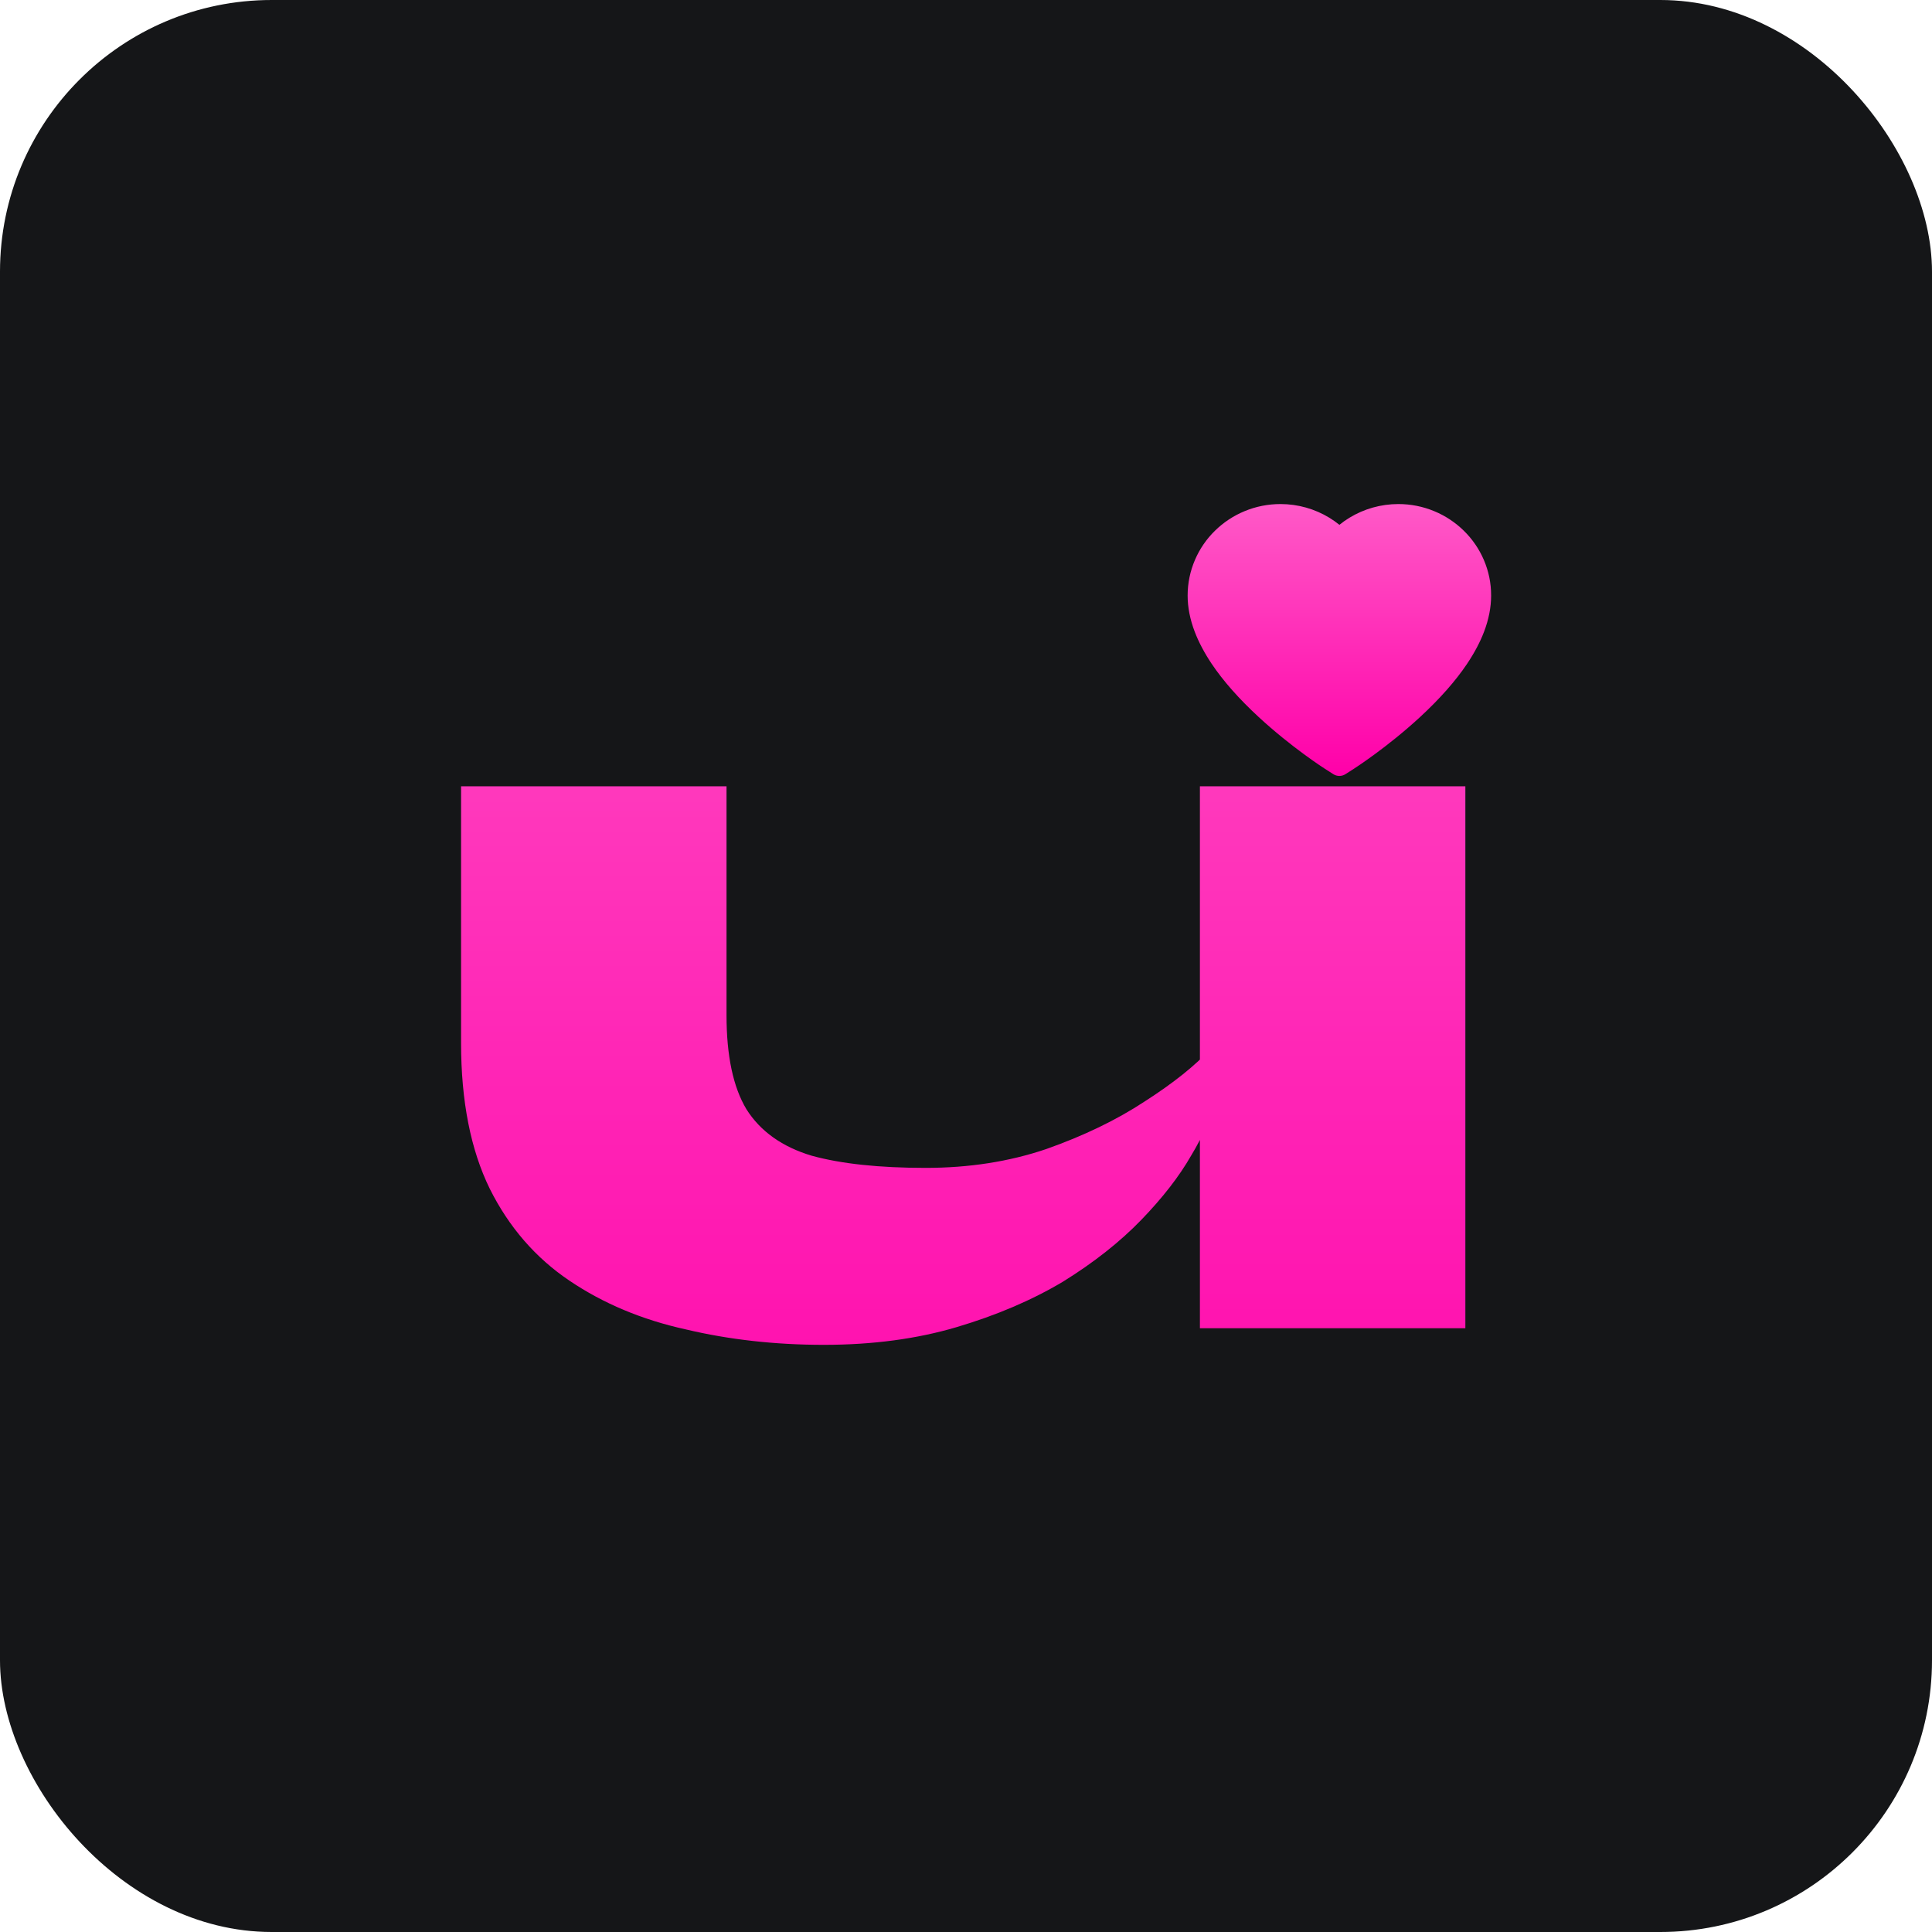 <svg width="128" height="128" viewBox="0 0 128 128" fill="none" xmlns="http://www.w3.org/2000/svg">
<rect width="128" height="128" rx="18" fill="#151618"/>
<path d="M98.305 37.087C97.993 36.364 97.543 35.71 96.98 35.16C96.417 34.608 95.754 34.169 95.025 33.868C94.27 33.554 93.46 33.394 92.642 33.395C91.494 33.395 90.375 33.71 89.402 34.303C89.169 34.445 88.948 34.601 88.739 34.771C88.529 34.601 88.308 34.445 88.075 34.303C87.103 33.71 85.983 33.395 84.835 33.395C84.009 33.395 83.209 33.554 82.452 33.868C81.721 34.171 81.063 34.606 80.497 35.16C79.934 35.709 79.484 36.364 79.173 37.087C78.849 37.839 78.684 38.637 78.684 39.459C78.684 40.234 78.842 41.041 79.157 41.863C79.42 42.549 79.797 43.262 80.278 43.981C81.042 45.119 82.091 46.306 83.395 47.509C85.555 49.504 87.694 50.882 87.784 50.938L88.336 51.291C88.58 51.447 88.895 51.447 89.139 51.291L89.691 50.938C89.781 50.879 91.918 49.504 94.08 47.509C95.383 46.306 96.433 45.119 97.197 43.981C97.678 43.262 98.058 42.549 98.319 41.863C98.633 41.041 98.791 40.234 98.791 39.459C98.793 38.637 98.628 37.839 98.305 37.087V37.087Z" fill="url(#paint0_linear_901_626)"/>
<path d="M97.084 88H79.497V52.094H97.084V88ZM80.23 69.461L80.377 72.978C80.23 74.004 79.742 75.201 78.911 76.569C78.129 77.936 77.03 79.353 75.614 80.819C74.197 82.284 72.463 83.652 70.411 84.922C68.359 86.144 66.014 87.145 63.376 87.927C60.738 88.708 57.807 89.099 54.583 89.099C51.358 89.099 48.305 88.757 45.423 88.073C42.541 87.438 39.976 86.364 37.729 84.849C35.482 83.335 33.723 81.307 32.453 78.767C31.183 76.178 30.547 72.954 30.547 69.094V52.094H48.134V67.262C48.134 69.949 48.574 72.025 49.453 73.491C50.381 74.957 51.823 75.982 53.777 76.569C55.731 77.106 58.247 77.375 61.324 77.375C64.207 77.375 66.869 76.959 69.312 76.129C71.803 75.25 73.977 74.199 75.833 72.978C77.739 71.757 79.204 70.584 80.23 69.461Z" fill="url(#paint1_linear_901_626)"/>
<defs>
<linearGradient id="paint0_linear_901_626" x1="88.737" y1="33.395" x2="88.737" y2="51.408" gradientUnits="userSpaceOnUse">
<stop stop-color="#FF59C7"/>
<stop offset="0" stop-color="#FF59C7"/>
<stop offset="1" stop-color="#FF00A9"/>
</linearGradient>
<linearGradient id="paint1_linear_901_626" x1="64.25" y1="20" x2="64.25" y2="108" gradientUnits="userSpaceOnUse">
<stop stop-color="#FF59C7"/>
<stop offset="0" stop-color="#FF59C7"/>
<stop offset="1" stop-color="#FF00A9"/>
</linearGradient>
</defs>
</svg>
